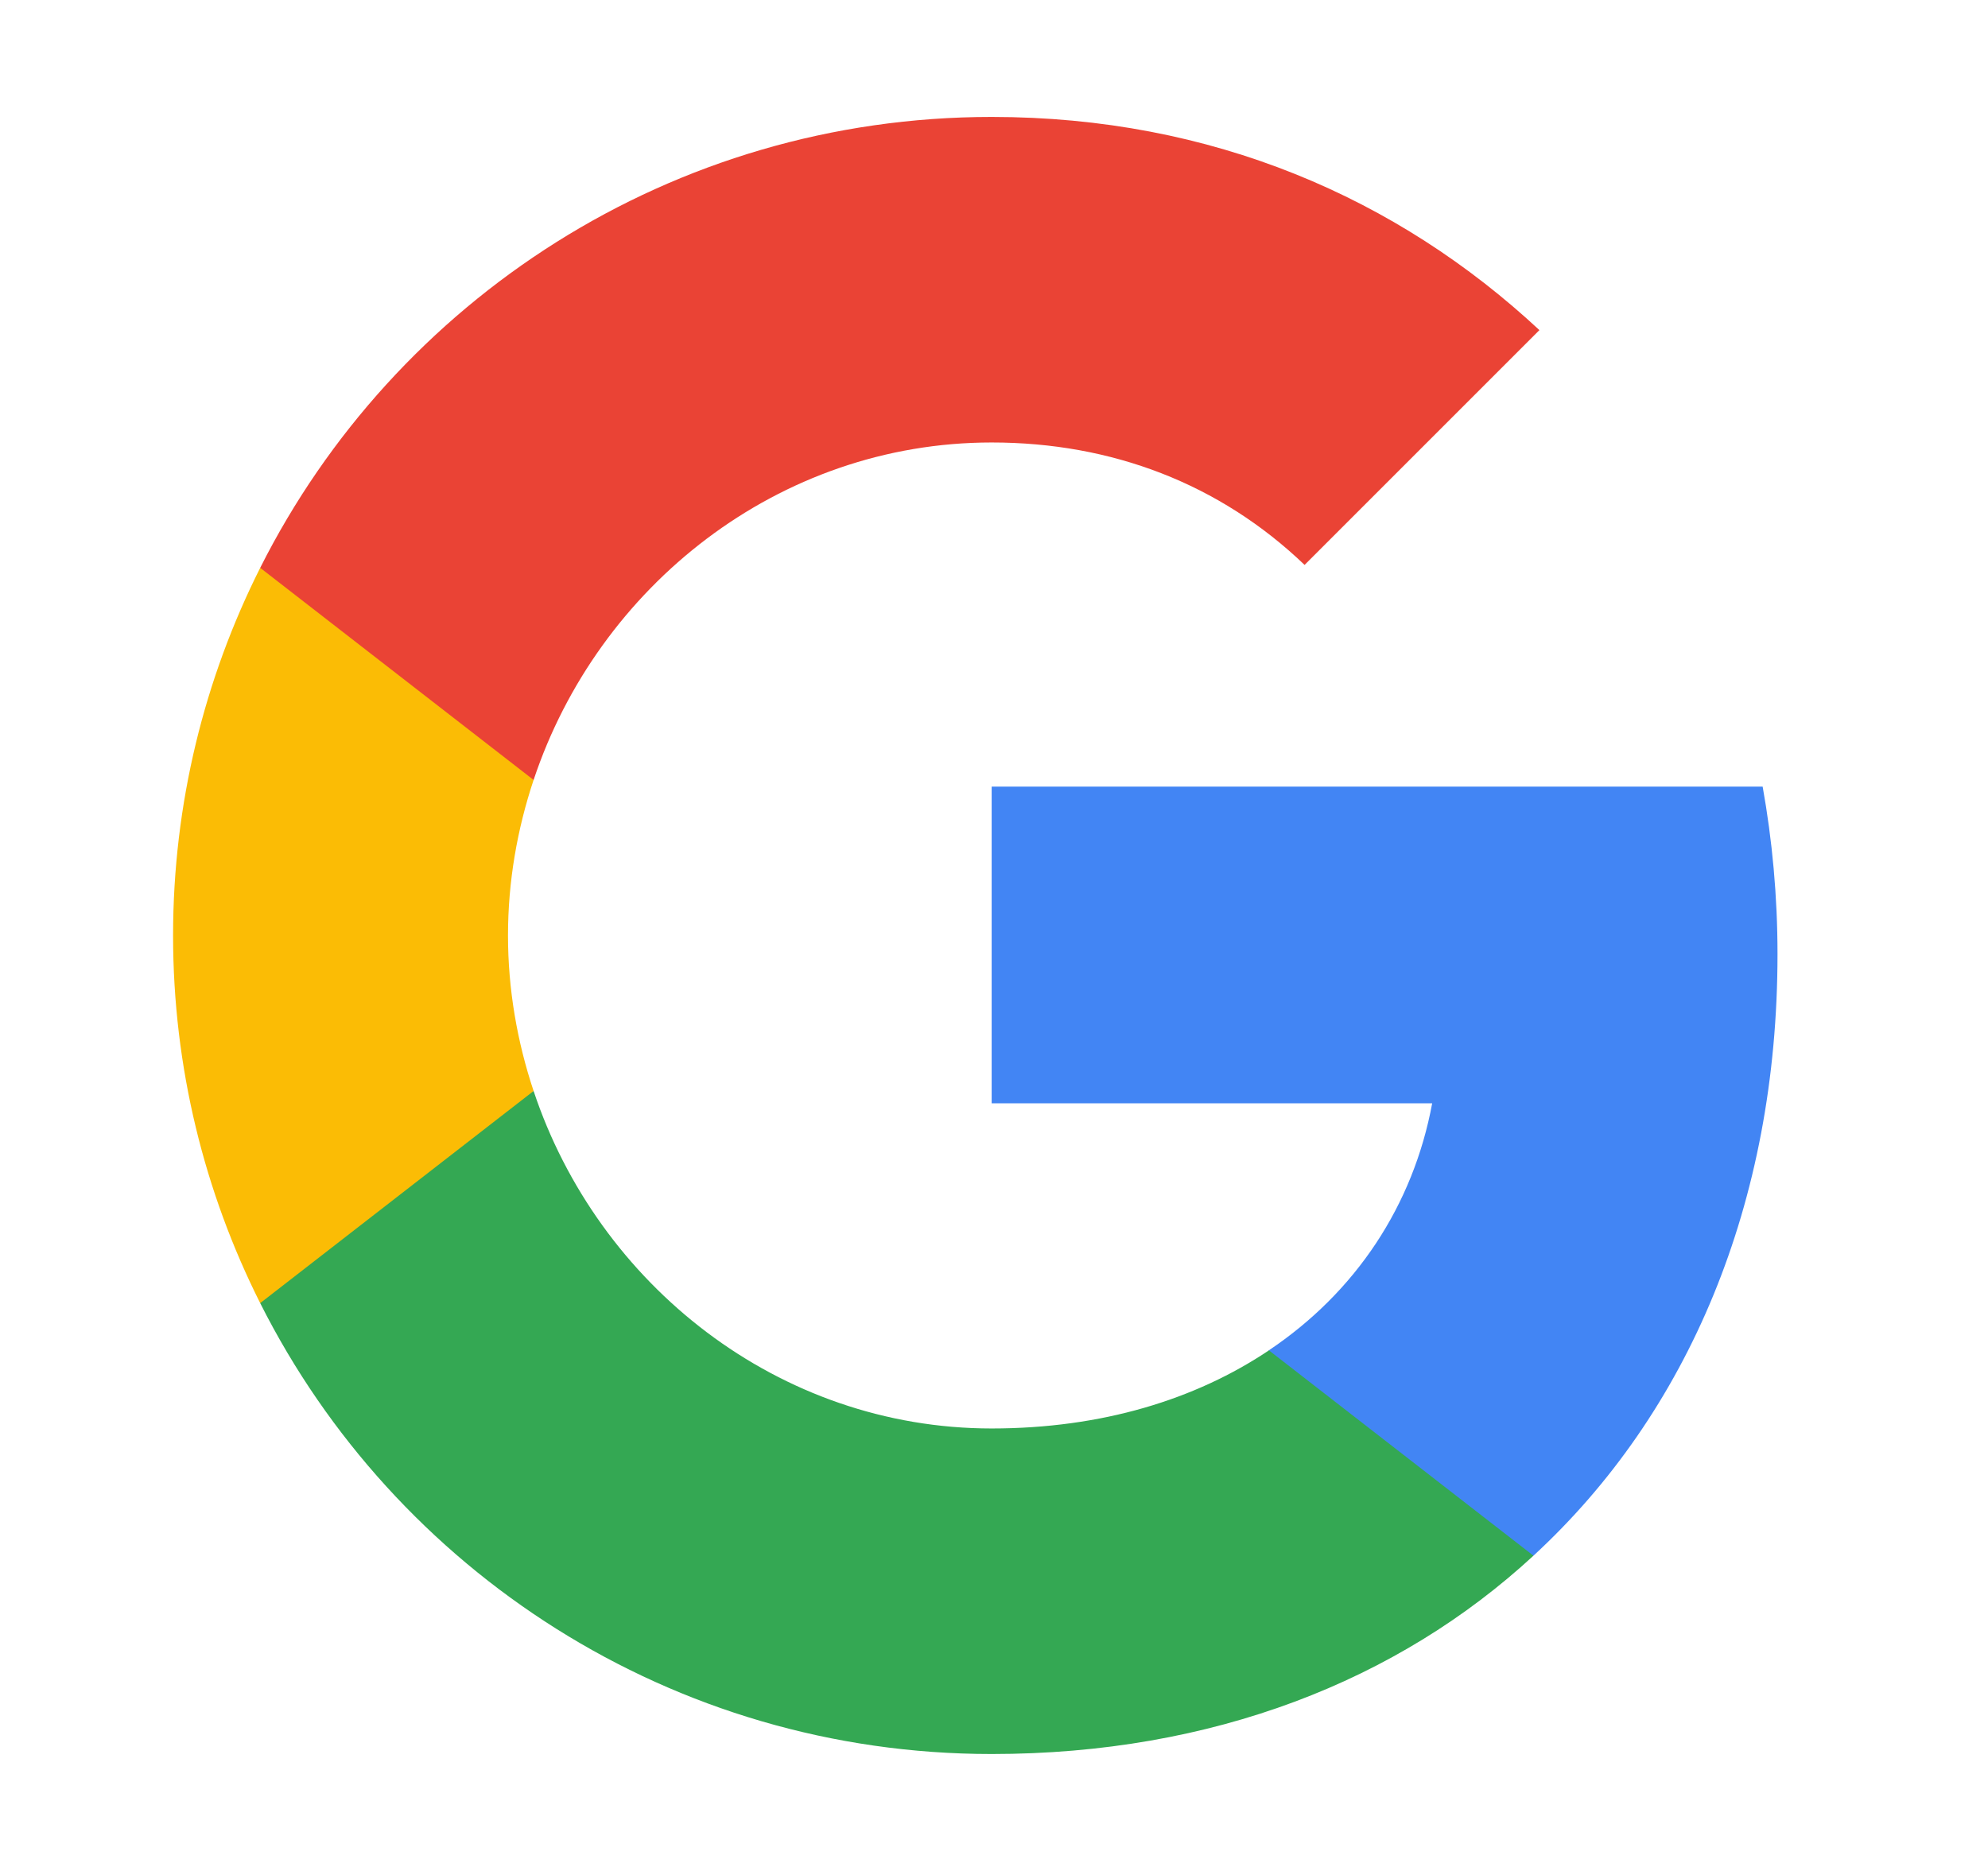 <svg width="17" height="16" viewBox="0 0 17 16" fill="none" xmlns="http://www.w3.org/2000/svg">
<path fill-rule="evenodd" clip-rule="evenodd" d="M15.2 8.159C15.2 7.663 15.155 7.185 15.073 6.727H8.48V9.435H12.247C12.085 10.31 11.592 11.051 10.85 11.548V13.304H13.113C14.436 12.085 15.2 10.291 15.2 8.159Z" fill="#4285F4"/>
<path fill-rule="evenodd" clip-rule="evenodd" d="M8.48 15C10.37 15 11.955 14.373 13.113 13.304L10.851 11.548C10.224 11.968 9.422 12.216 8.48 12.216C6.657 12.216 5.114 10.985 4.563 9.33H2.225V11.144C3.376 13.431 5.744 15 8.48 15Z" fill="#34A853"/>
<path fill-rule="evenodd" clip-rule="evenodd" d="M4.563 9.33C4.423 8.91 4.344 8.461 4.344 8C4.344 7.539 4.423 7.09 4.563 6.67V4.856H2.225C1.75 5.801 1.48 6.87 1.48 8C1.48 9.13 1.75 10.199 2.225 11.144L4.563 9.33Z" fill="#FBBC05"/>
<path fill-rule="evenodd" clip-rule="evenodd" d="M8.48 3.784C9.508 3.784 10.431 4.137 11.156 4.831L13.164 2.823C11.951 1.694 10.367 1 8.48 1C5.744 1 3.376 2.569 2.225 4.856L4.563 6.67C5.114 5.015 6.657 3.784 8.48 3.784Z" fill="#EA4335"/>
</svg>

